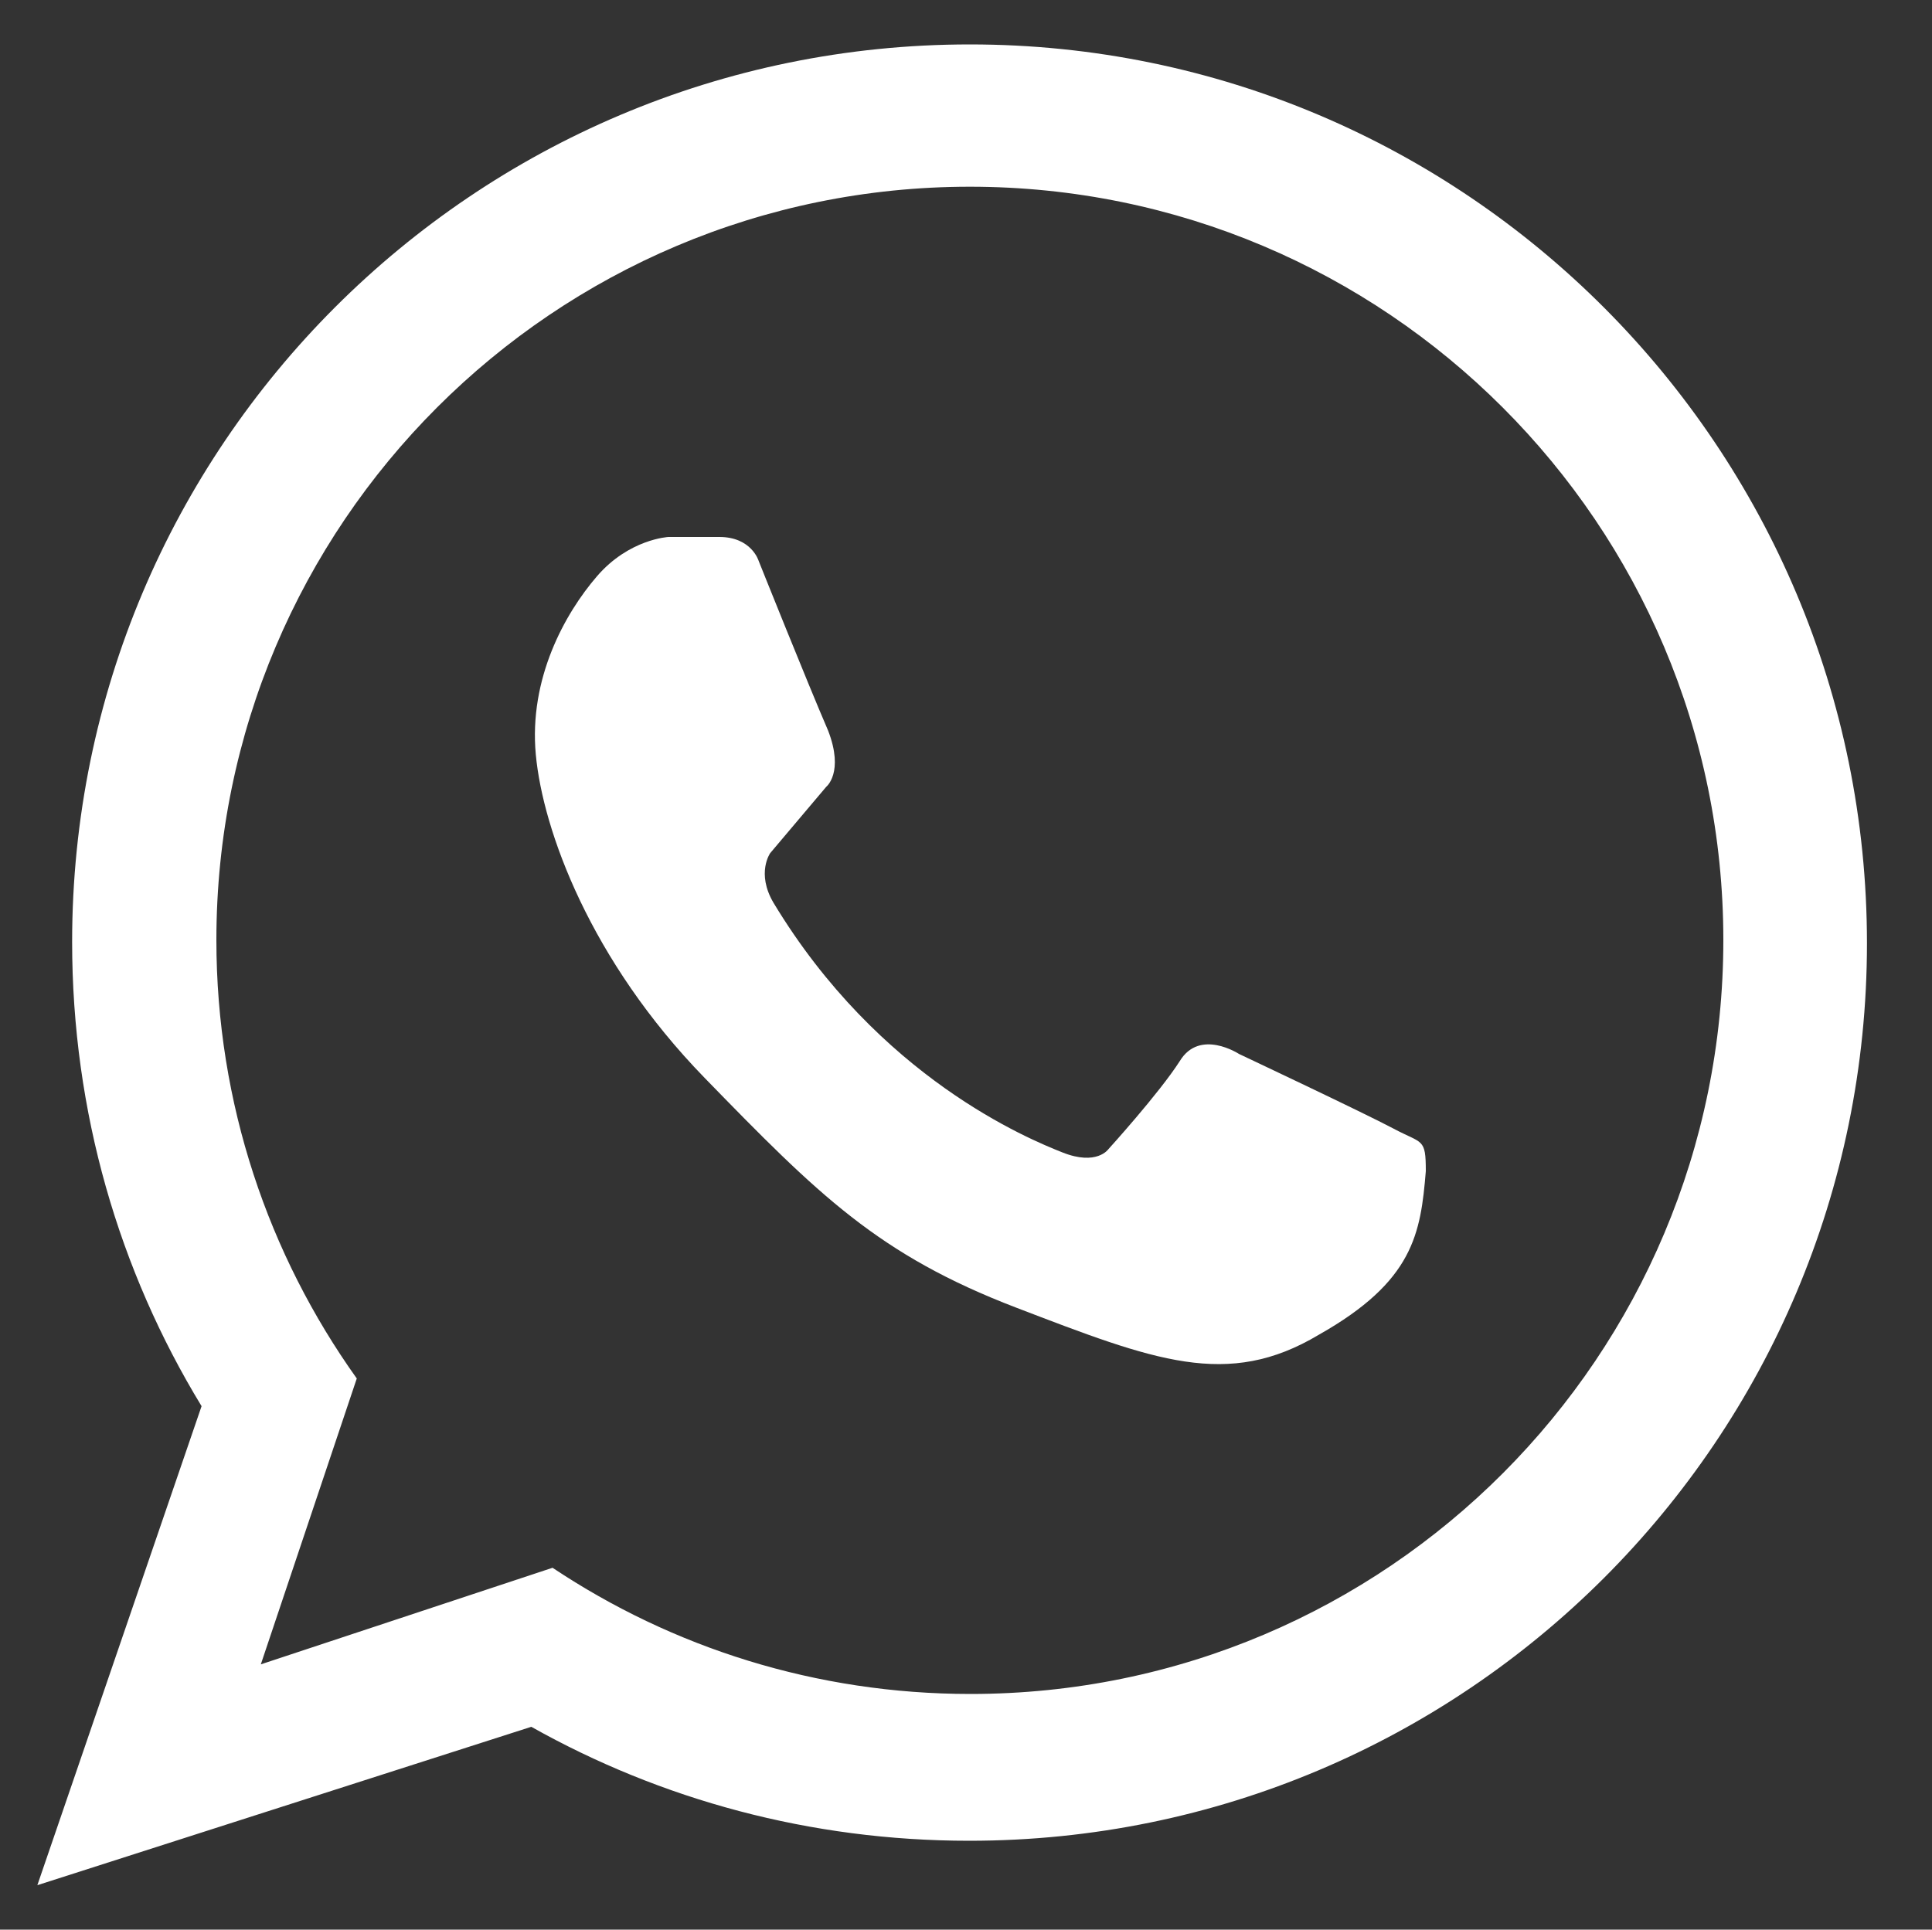<?xml version="1.0" encoding="utf-8"?>
<!-- Generator: Adobe Illustrator 18.1.1, SVG Export Plug-In . SVG Version: 6.00 Build 0)  -->
<svg version="1.1" id="Capa_1" xmlns="http://www.w3.org/2000/svg" xmlns:xlink="http://www.w3.org/1999/xlink" x="0px" y="0px"
	 viewBox="0 90.4 300 299.7" enable-background="new 0 90.4 300 299.7" xml:space="preserve">
<rect x="0" y="90.4" width="300" height="299.7" fill="#333333" stroke="none"/>
<rect y="90.4" fill="none" width="300" height="299.7"/>
<g>
	<path fill="#FFFFFF" d="M150.6,97.3c-77,0-139.4,62.4-139.4,139.4c0,26.4,7.3,51.1,20.1,72.1L5.8,383.2l76.7-24.6
		c20.1,11.3,43.3,17.7,68,17.7c77,0,139.4-62.4,139.4-139.4S227.6,97.3,150.6,97.3z M150.7,353.5c-24,0-46.3-7.2-64.9-19.6l-45.3,15
		l14.9-44.4c-13.7-19.2-21.8-42.7-21.8-68.1c0-64.6,52.4-117,117-117s117,52.4,117,117S215.4,353.5,150.7,353.5z"/>
	<path fill="#FFFFFF" d="M103.8,173.8c0,0-6.1,0.3-11.1,6.1c-5,5.8-10.6,15.9-9.5,27.7s8.5,32,26.2,50.2s27,27.5,48.4,35.7
		s32.8,12.7,47,4.2c14.7-8.3,15.8-15.7,16.6-25.4c0-5.2-0.5-4.2-5-6.6c-4.5-2.4-24-11.6-24-11.6s-6.1-4-9.2,1.1
		c-3.2,5-11.1,13.7-11.1,13.7s-1.8,2.6-7.1,0.5c-5.3-2.1-28.5-11.6-44.9-38.8c-2.7-4.6-0.5-7.7-0.5-7.7l8.7-10.3
		c0,0,2.8-2.2,0.3-8.7c-3.2-7.4-10.8-26.4-10.8-26.4s-1.1-3.7-6.1-3.7C103.8,173.8,103.8,173.8,103.8,173.8z"/>
</g>
</svg>

